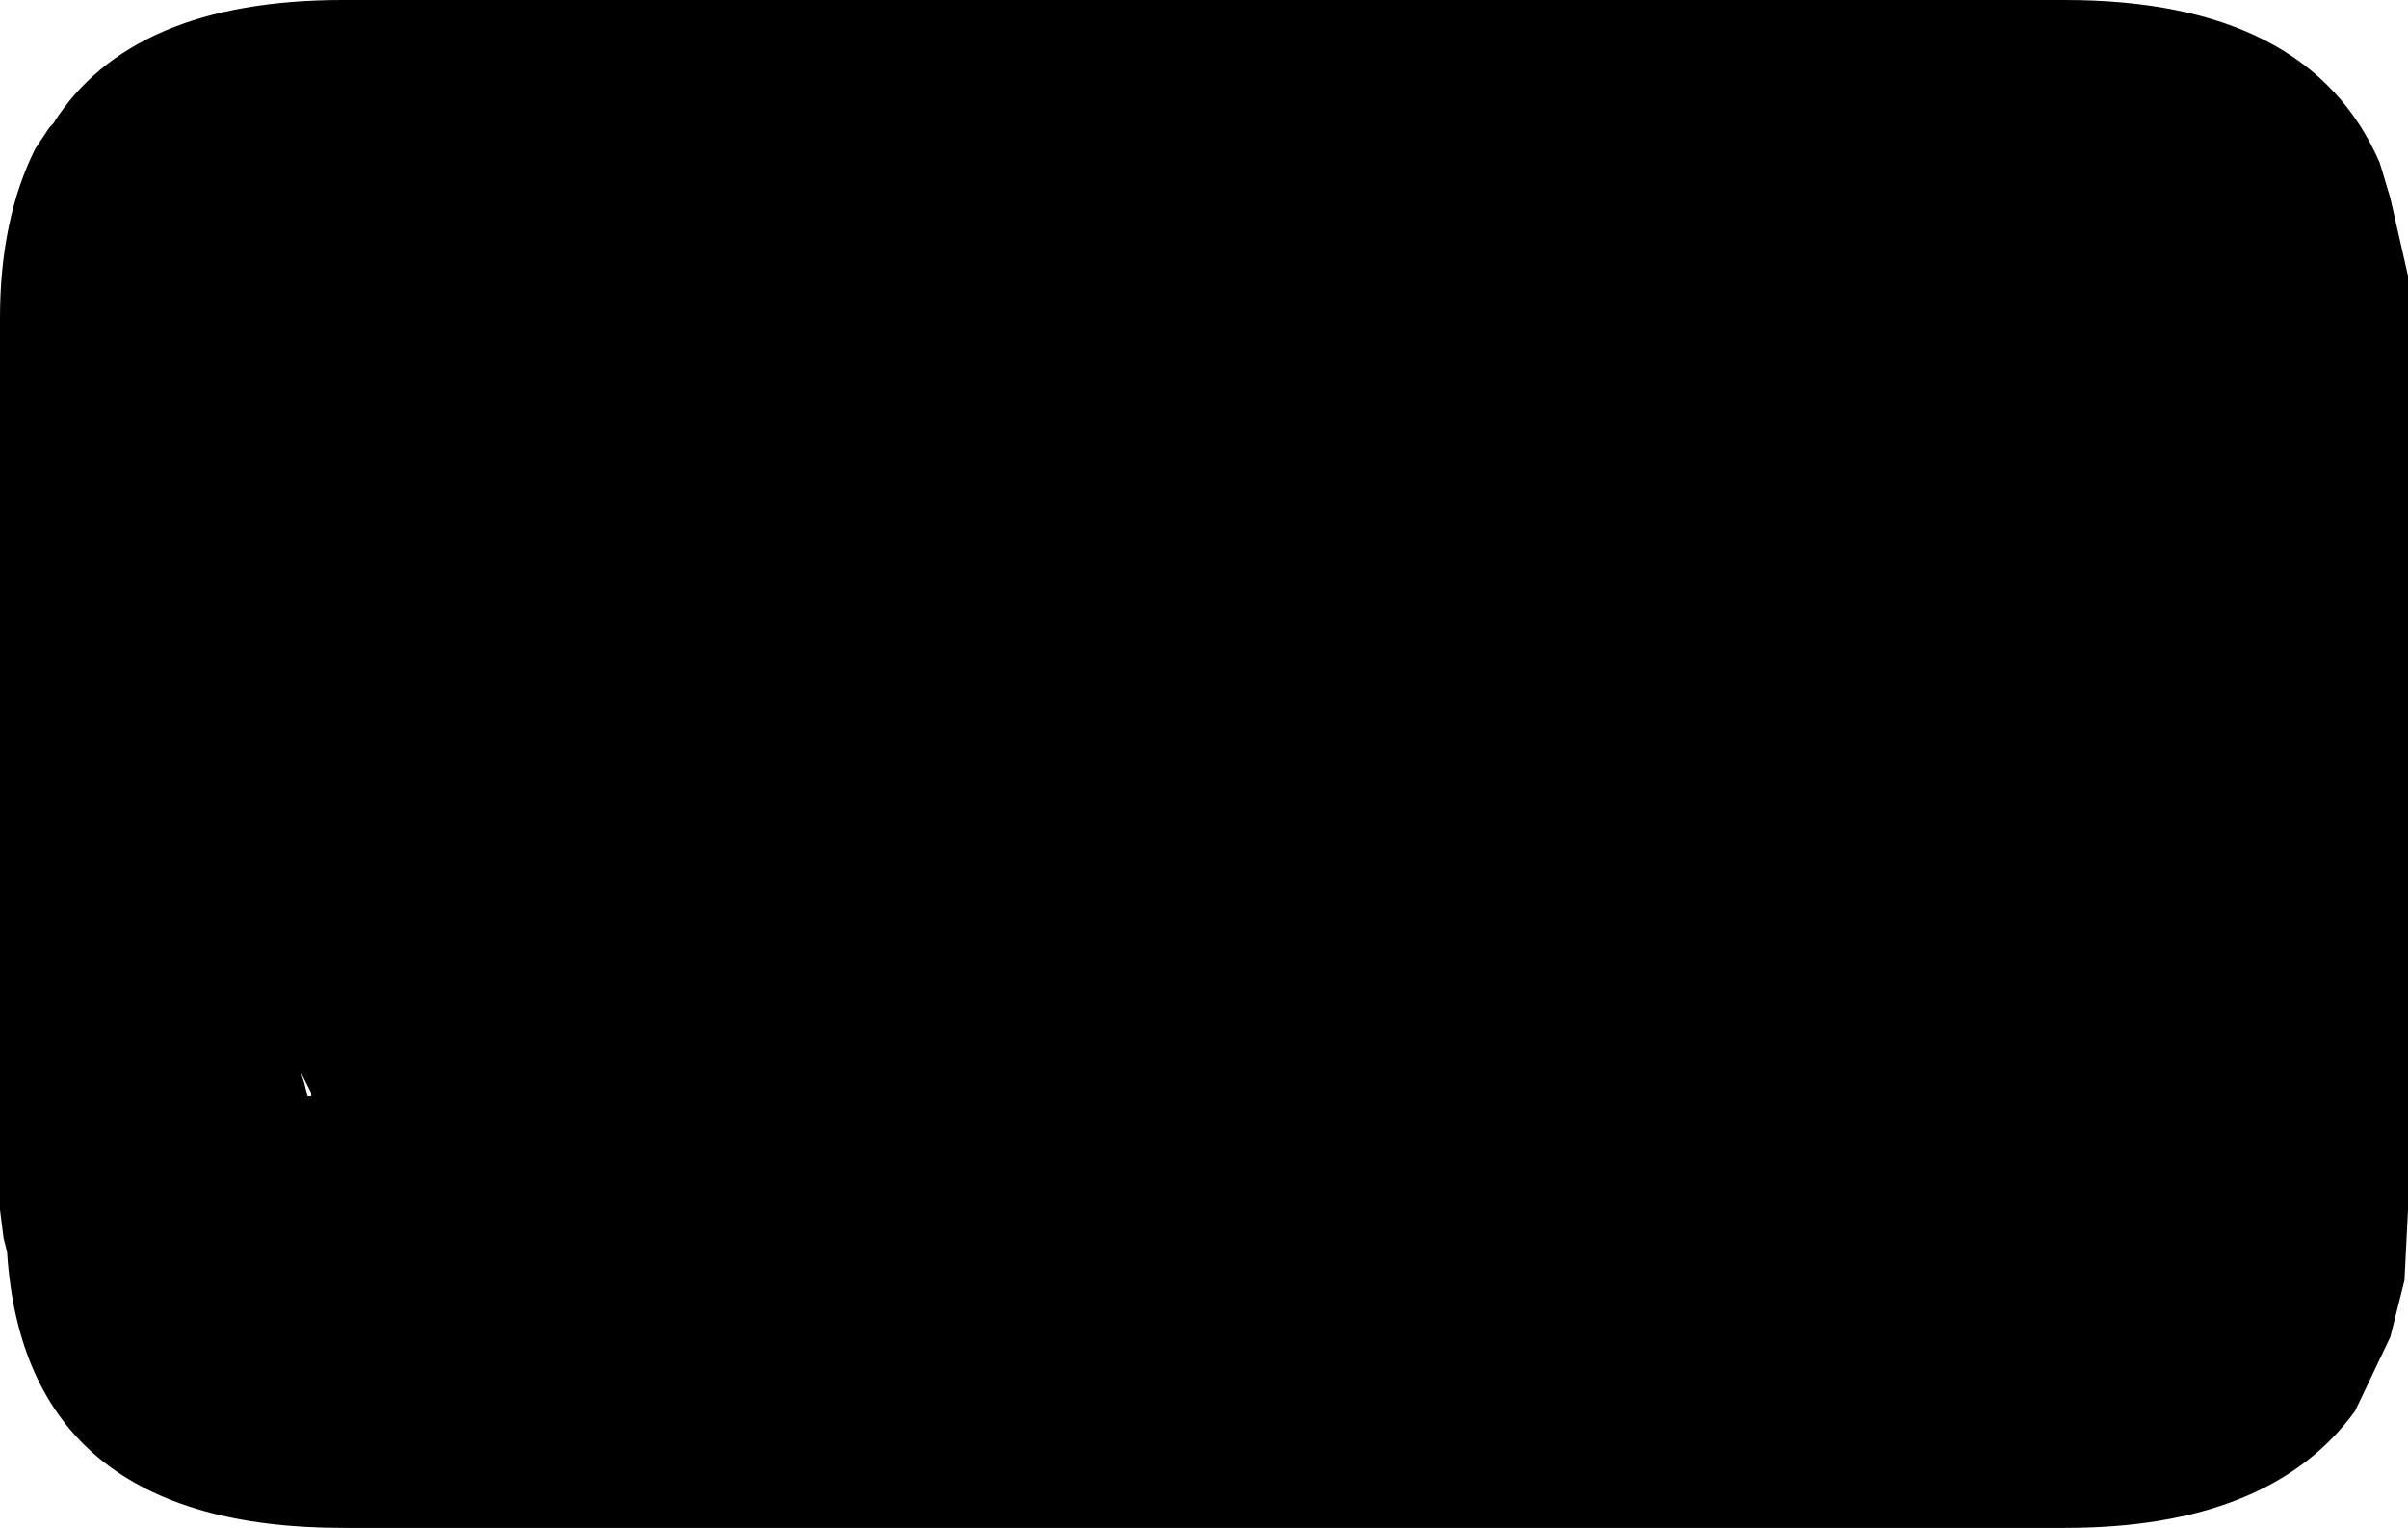<?xml version="1.0" encoding="UTF-8" standalone="no"?>
<svg xmlns:xlink="http://www.w3.org/1999/xlink" height="21.6px" width="34.05px" xmlns="http://www.w3.org/2000/svg">
  <g transform="matrix(1.0, 0.0, 0.0, 1.0, -216.0, -238.2)">
    <path d="M250.05 242.7 L250.05 255.3 250.0 256.3 249.8 257.1 249.3 258.15 Q248.1 259.8 245.2 259.8 L220.85 259.8 Q216.35 259.8 216.1 255.9 L216.05 255.7 216.0 255.3 216.0 242.7 Q216.0 241.3 216.5 240.3 L216.7 240.0 216.75 239.95 Q217.85 238.2 220.85 238.2 L245.2 238.2 Q248.65 238.2 249.65 240.5 L249.8 241.0 250.05 242.1 250.05 242.7 M220.25 253.35 L220.3 253.5 220.35 253.7 220.4 253.7 220.4 253.65 220.25 253.35" fill="#000000" fill-rule="evenodd" stroke="none"/>
  </g>
</svg>
